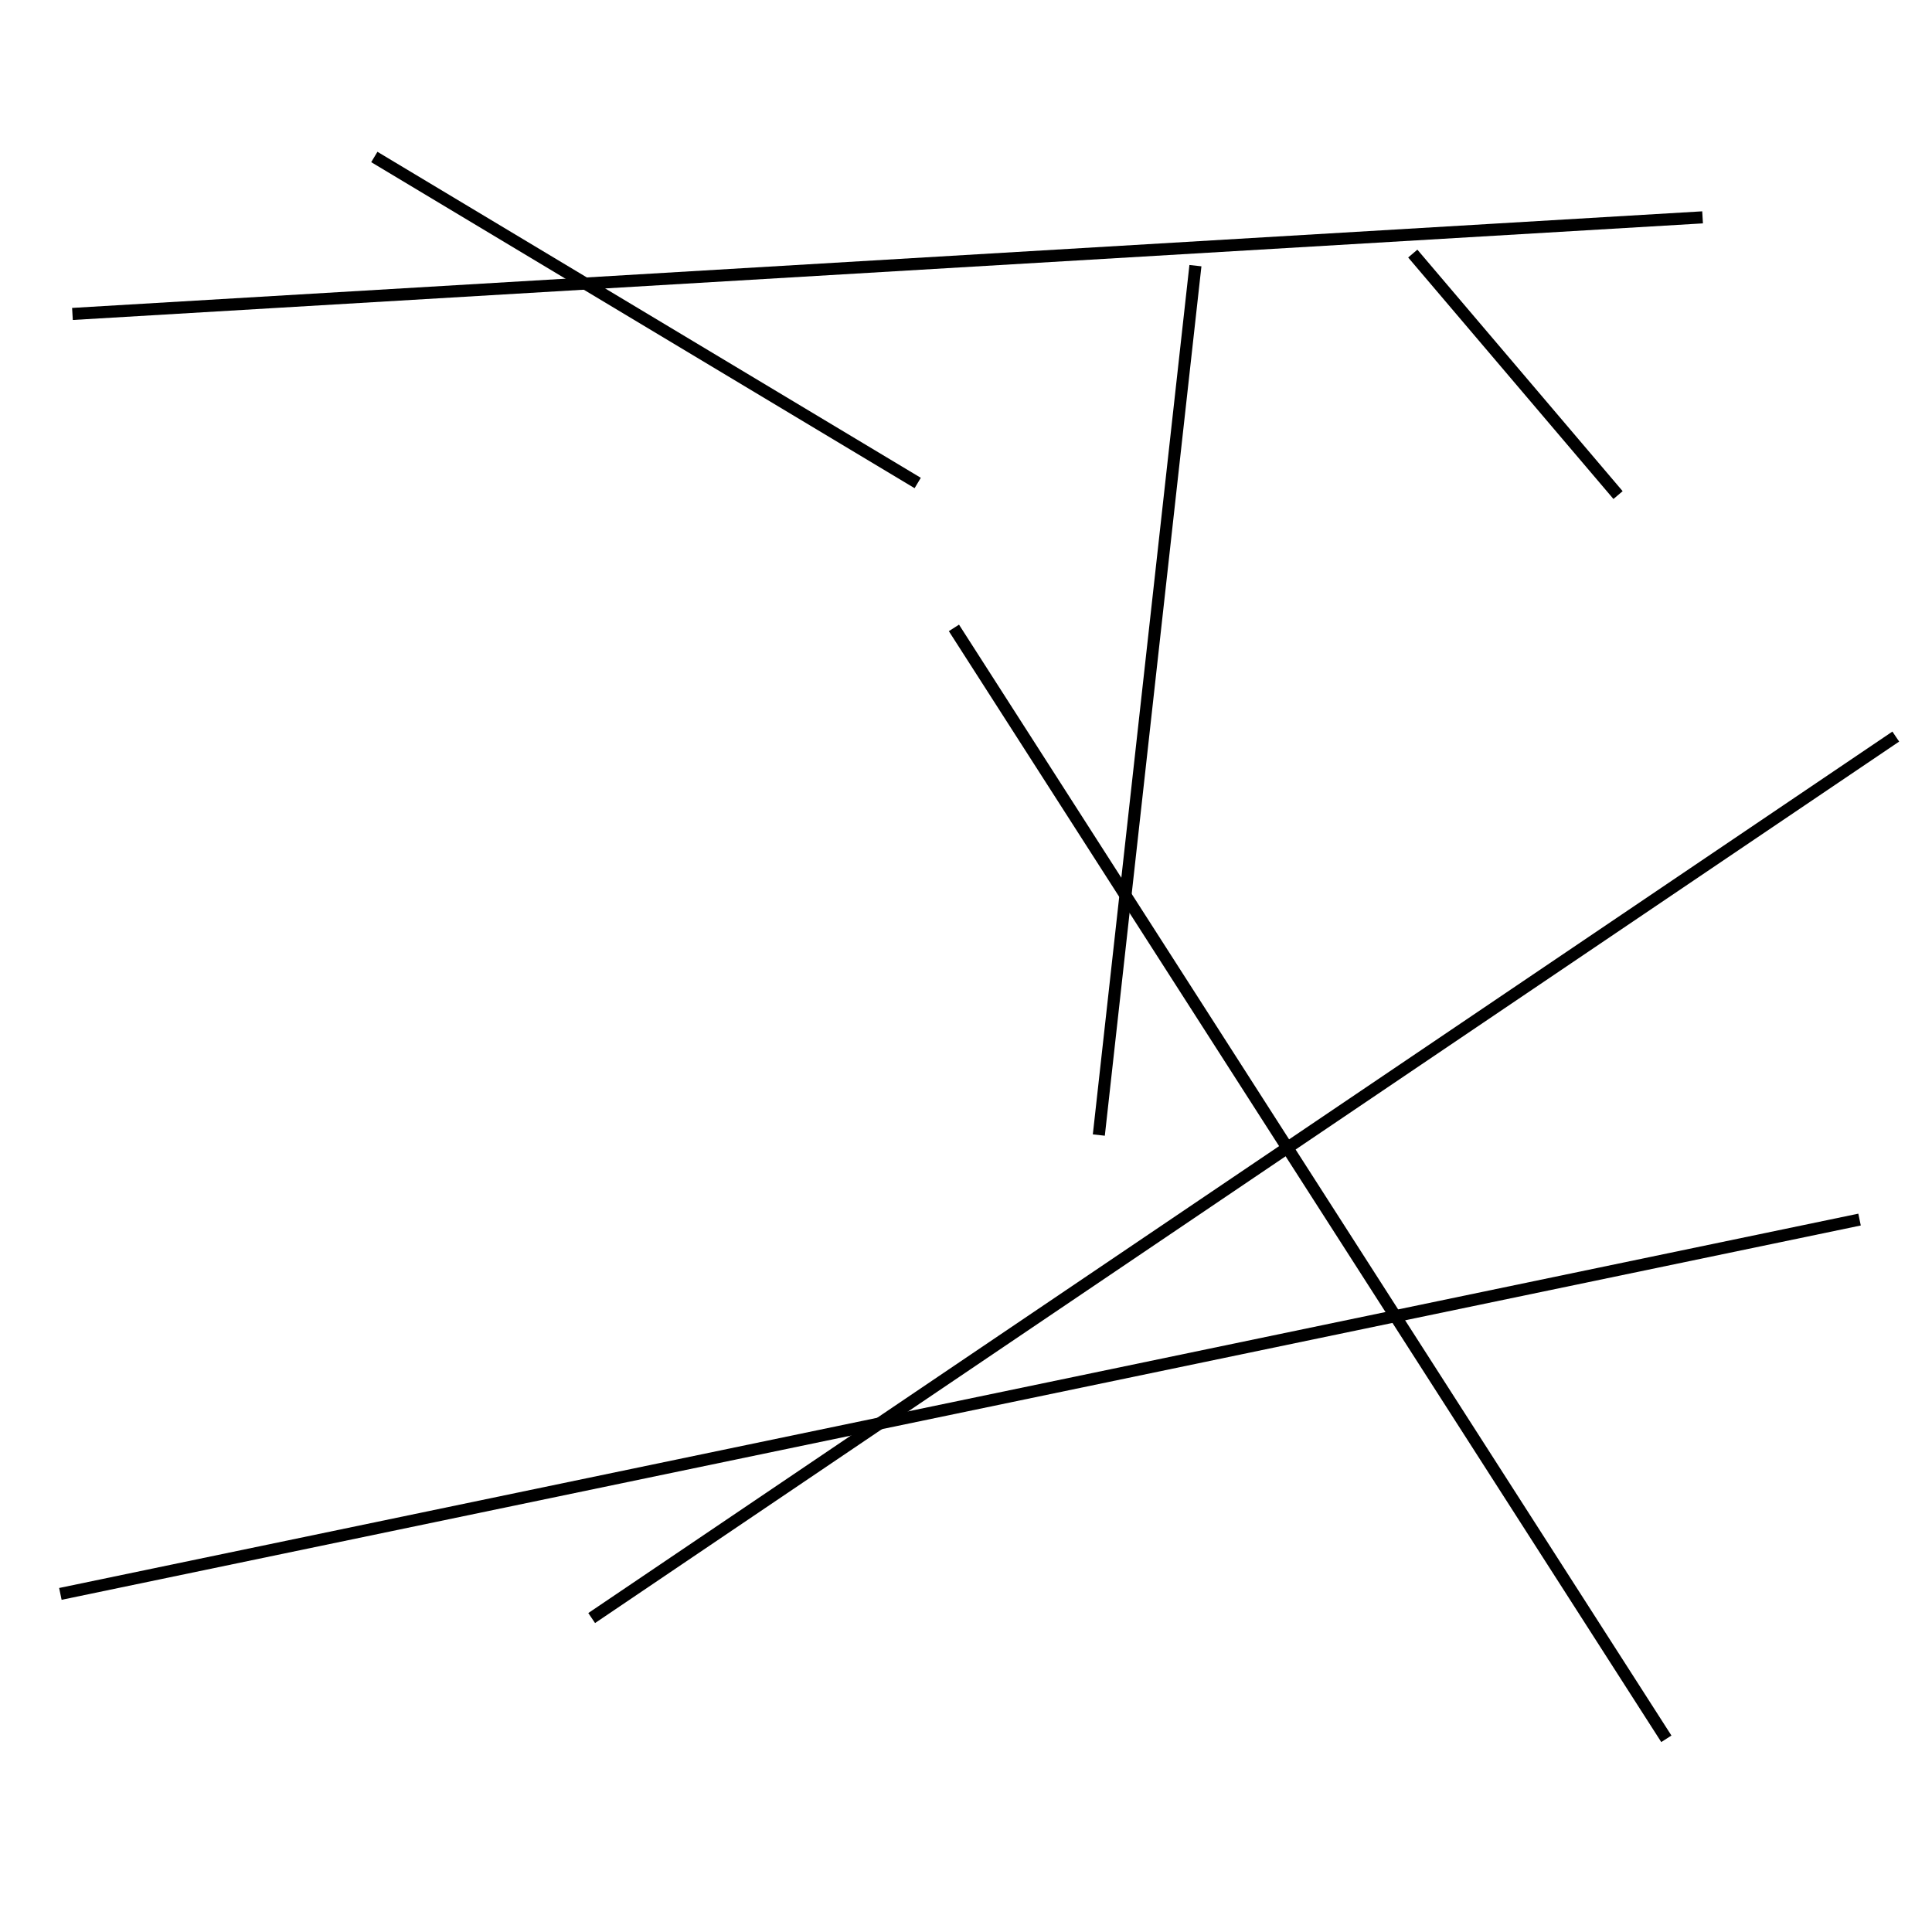 <?xml version="1.0" encoding="utf-8" ?>
<svg baseProfile="full" height="160" version="1.1" width="160" xmlns="http://www.w3.org/2000/svg" xmlns:ev="http://www.w3.org/2001/xml-events" xmlns:xlink="http://www.w3.org/1999/xlink"><defs /><line stroke="black" stroke-width="1" x1="154" x2="5" y1="101" y2="132" /><line stroke="black" stroke-width="1" x1="157" x2="49" y1="61" y2="134" /><line stroke="black" stroke-width="1" x1="134" x2="117" y1="41" y2="21" /><line stroke="black" stroke-width="1" x1="31" x2="76" y1="13" y2="40" /><line stroke="black" stroke-width="1" x1="6" x2="141" y1="26" y2="18" /><line stroke="black" stroke-width="1" x1="91" x2="99" y1="94" y2="22" /><line stroke="black" stroke-width="1" x1="79" x2="138" y1="52" y2="144" /></svg>